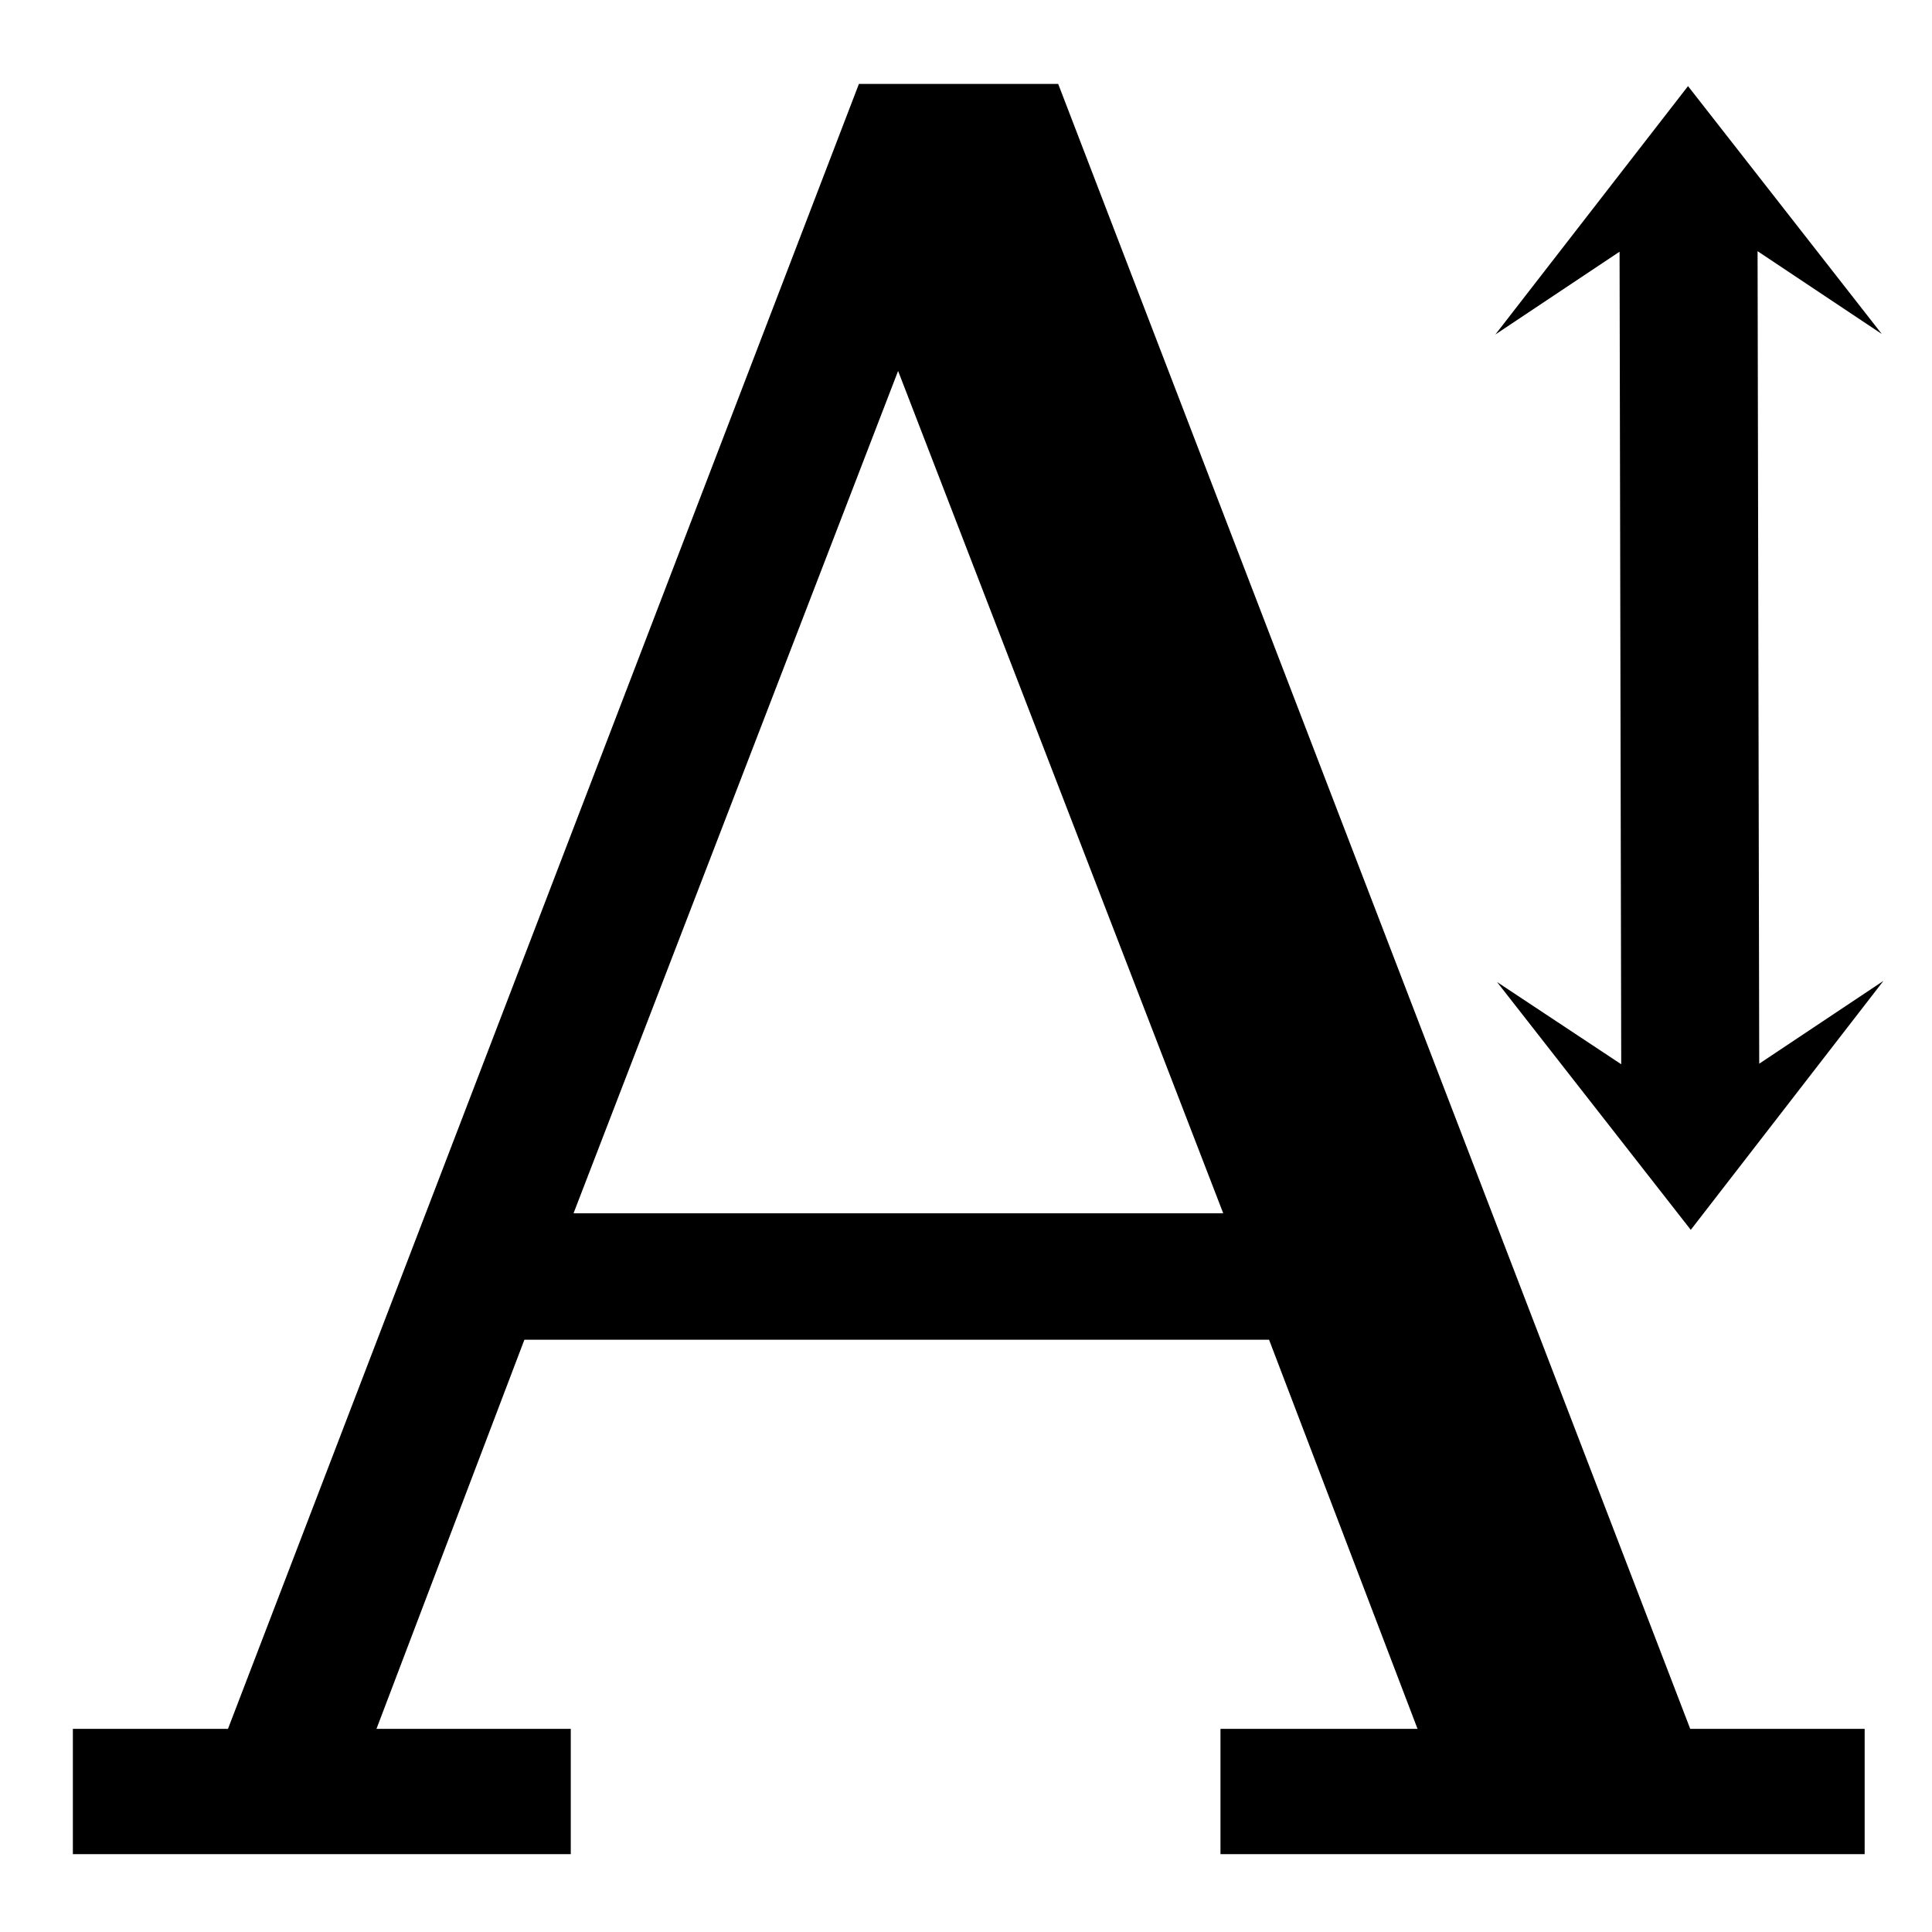 <svg version="1.2" xmlns="http://www.w3.org/2000/svg" viewBox="0 0 350 350" width="350" height="350">
	<title>texto-svg</title>
	<style>
		.s0 { fill: #000000 } 
	</style>
	<path id="A" class="s0" aria-label="A"  d="m162.7 67.2l-58.8 152.6h117.7zm-59.3 268.7h-90.2v-22.7h28.1l114.3-298h36.1l114.5 298h31.6v22.7h-116.7v-22.7h35.7l-26.9-70.5h-134.9l-26.8 70.5h35.2z"/>
	<path id="Shape 1" class="s0" d="m318.7 192.7l22.5-15-34.9 45.1-35.1-44.9 22.5 14.9-0.3-147.2-22.5 15 34.9-45 35.1 44.9-22.5-15z"/>
</svg>